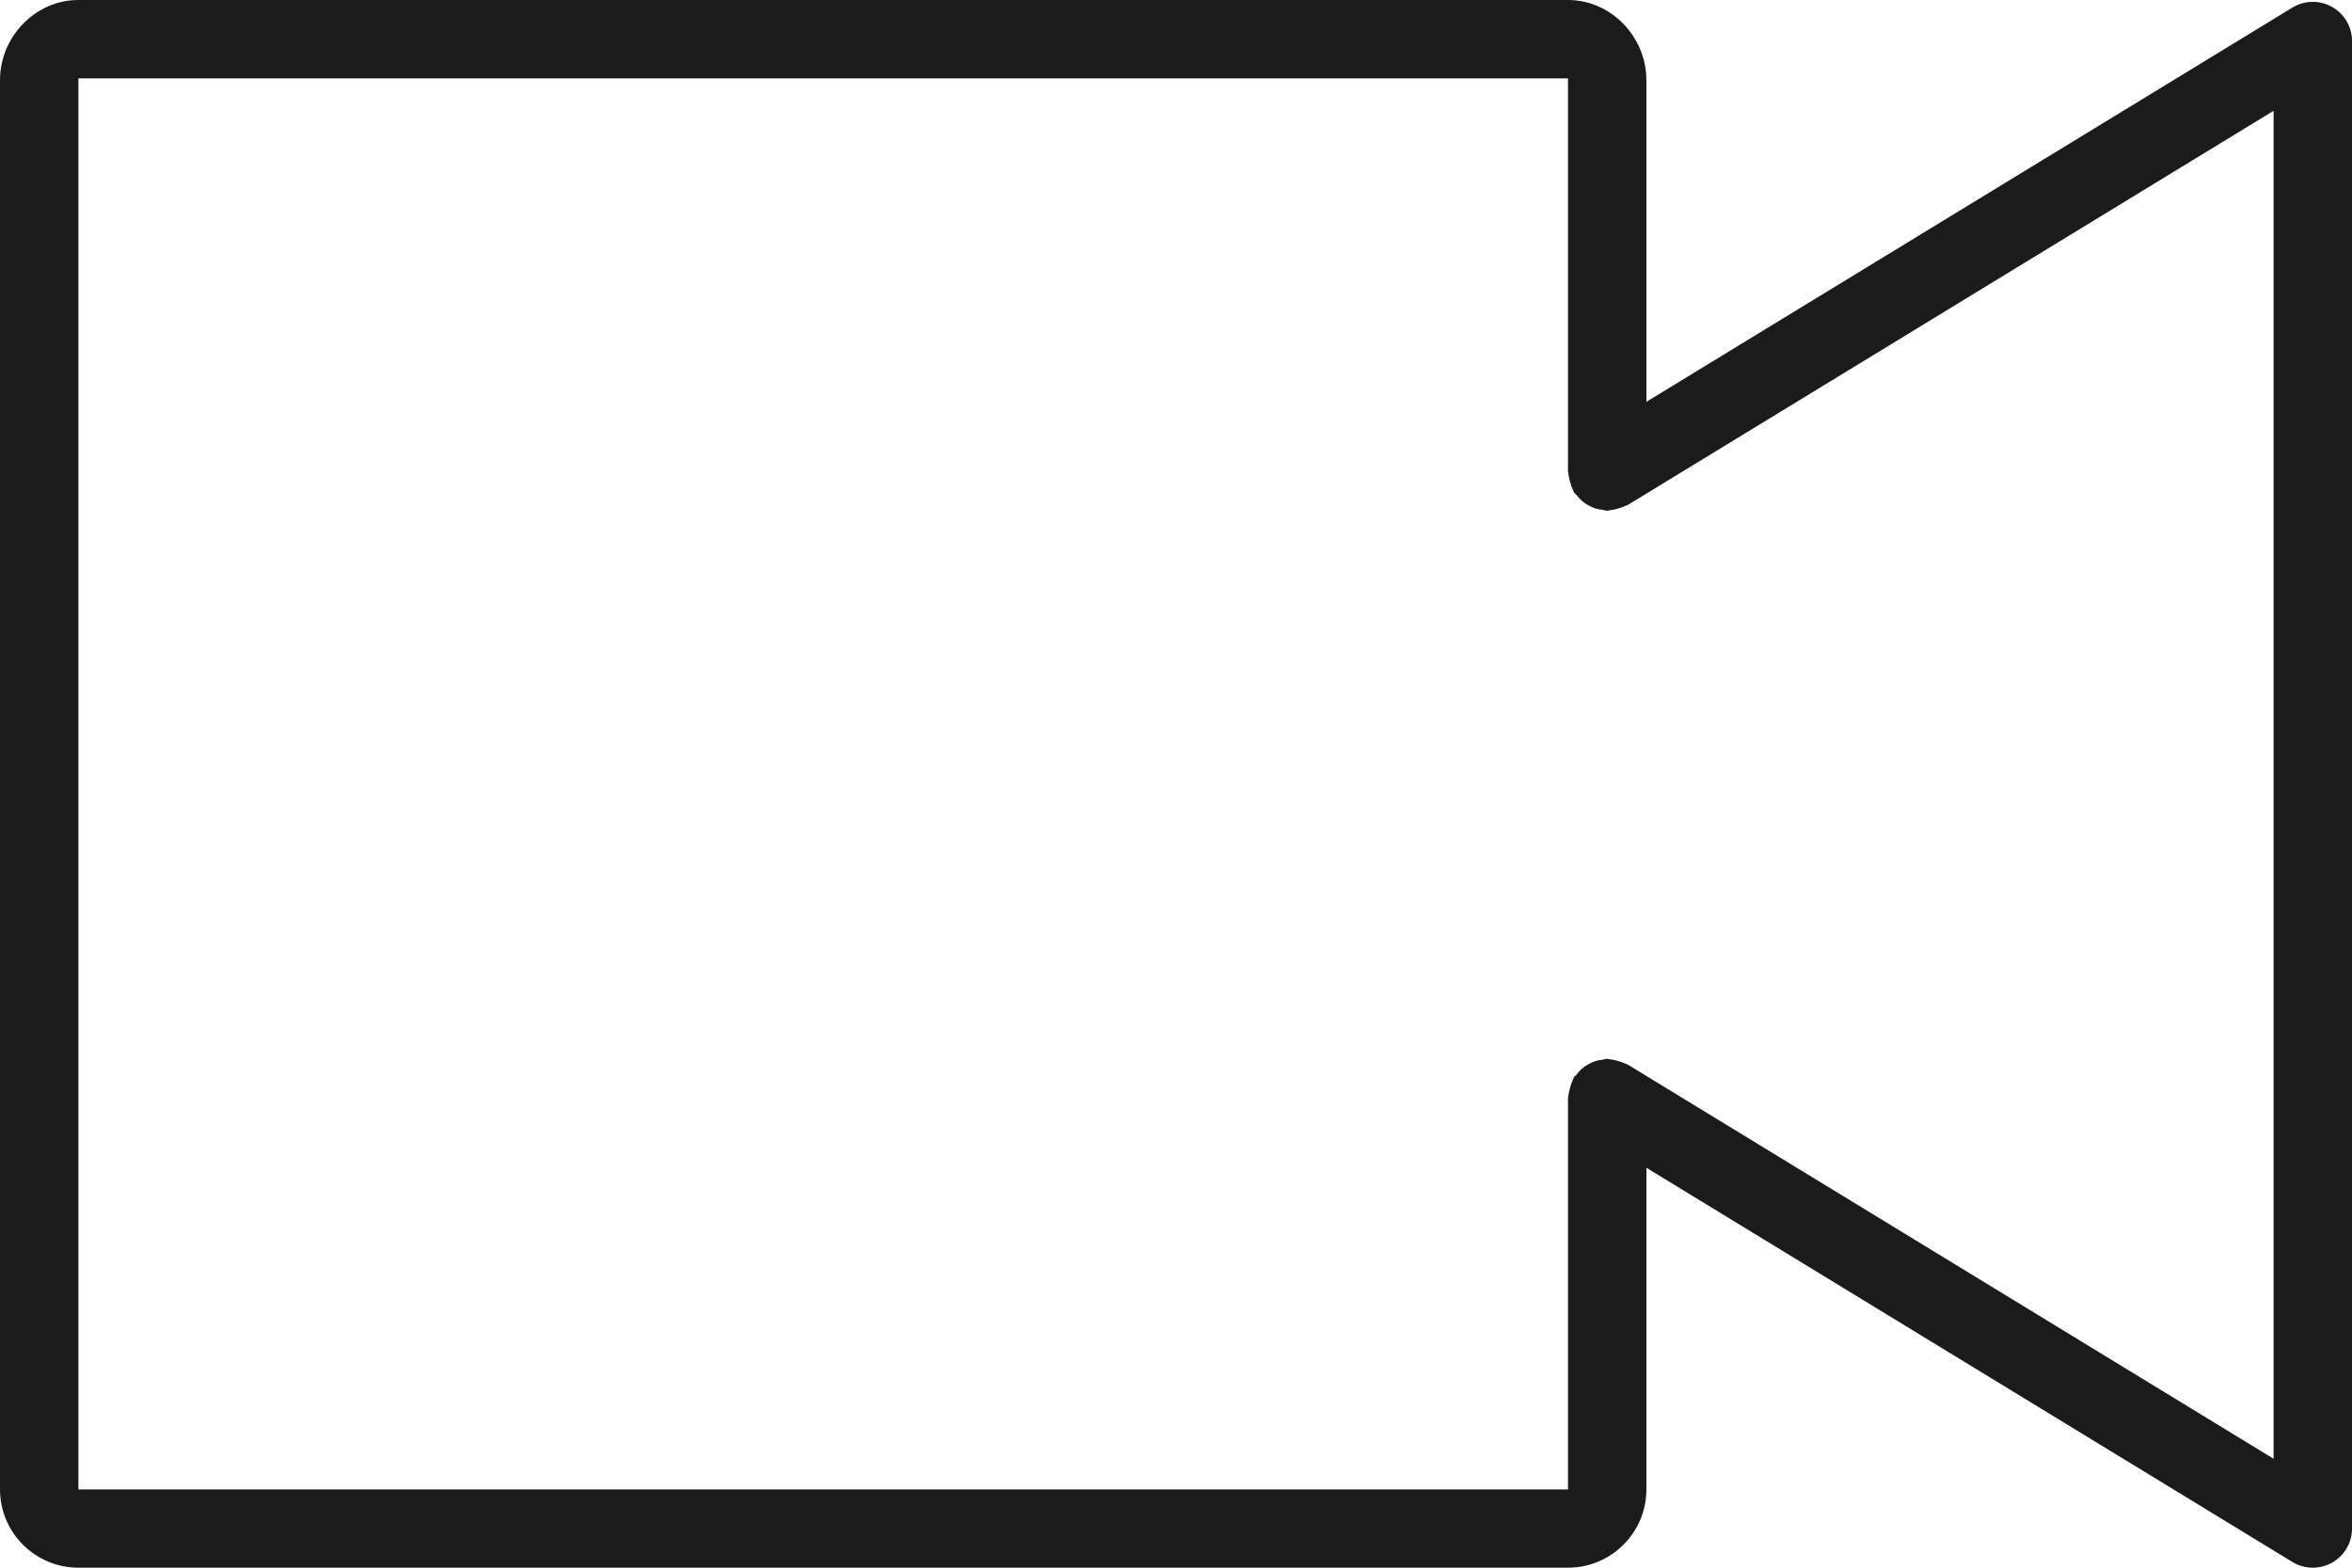 <svg xmlns="http://www.w3.org/2000/svg" xmlns:xlink="http://www.w3.org/1999/xlink" preserveAspectRatio="xMidYMid" width="60" height="40" viewBox="0 0 60 40">
  <defs>
    <style>
      .cls-1 {
        fill: #1b1b1b;
        fill-rule: evenodd;
      }
    </style>
  </defs>
  <path d="M59.489,39.873 C59.337,39.958 59.168,40.000 59.000,40.000 C58.819,40.000 58.639,39.952 58.479,39.854 L42.000,29.796 L42.000,38.003 C42.000,39.104 41.103,40.000 40.000,40.000 L2.000,40.000 C0.897,40.000 -0.000,39.104 -0.000,38.003 L-0.000,2.045 C-0.000,0.943 0.897,0.000 2.000,0.000 L40.000,0.000 C41.102,0.000 42.000,0.943 42.000,2.045 L42.000,10.252 L58.479,0.194 C58.788,0.005 59.174,-0.002 59.489,0.175 C59.805,0.352 60.000,0.685 60.000,1.046 L60.000,39.002 C60.000,39.363 59.805,39.696 59.489,39.873 ZM58.000,2.827 L41.522,12.886 C41.500,12.899 41.476,12.899 41.454,12.910 C41.394,12.941 41.331,12.960 41.265,12.979 C41.200,12.997 41.138,13.013 41.072,13.018 C41.047,13.019 41.026,13.032 41.000,13.032 C40.960,13.032 40.926,13.014 40.888,13.009 C40.819,13.002 40.755,12.991 40.689,12.969 C40.628,12.949 40.574,12.923 40.519,12.892 C40.463,12.861 40.411,12.828 40.362,12.786 C40.309,12.741 40.267,12.692 40.224,12.638 C40.200,12.607 40.167,12.588 40.147,12.554 C40.134,12.533 40.133,12.508 40.122,12.486 C40.091,12.427 40.073,12.365 40.054,12.301 C40.036,12.234 40.019,12.170 40.014,12.103 C40.013,12.079 40.000,12.058 40.000,12.033 L40.000,2.000 L2.000,2.000 L2.000,38.003 L40.000,38.003 L40.000,28.015 C40.000,27.990 40.013,27.969 40.014,27.945 C40.019,27.877 40.036,27.814 40.054,27.747 C40.073,27.682 40.091,27.621 40.122,27.562 C40.133,27.540 40.134,27.515 40.147,27.494 C40.168,27.460 40.201,27.440 40.225,27.410 C40.267,27.356 40.309,27.307 40.361,27.262 C40.411,27.220 40.464,27.186 40.521,27.155 C40.575,27.125 40.628,27.099 40.687,27.079 C40.754,27.056 40.821,27.045 40.891,27.038 C40.929,27.033 40.962,27.016 41.000,27.016 C41.025,27.016 41.046,27.028 41.070,27.030 C41.137,27.034 41.201,27.051 41.267,27.069 C41.332,27.088 41.394,27.107 41.454,27.137 C41.476,27.149 41.500,27.149 41.522,27.162 L58.000,37.221 L58.000,2.827 Z" class="cls-1"/>
</svg>
